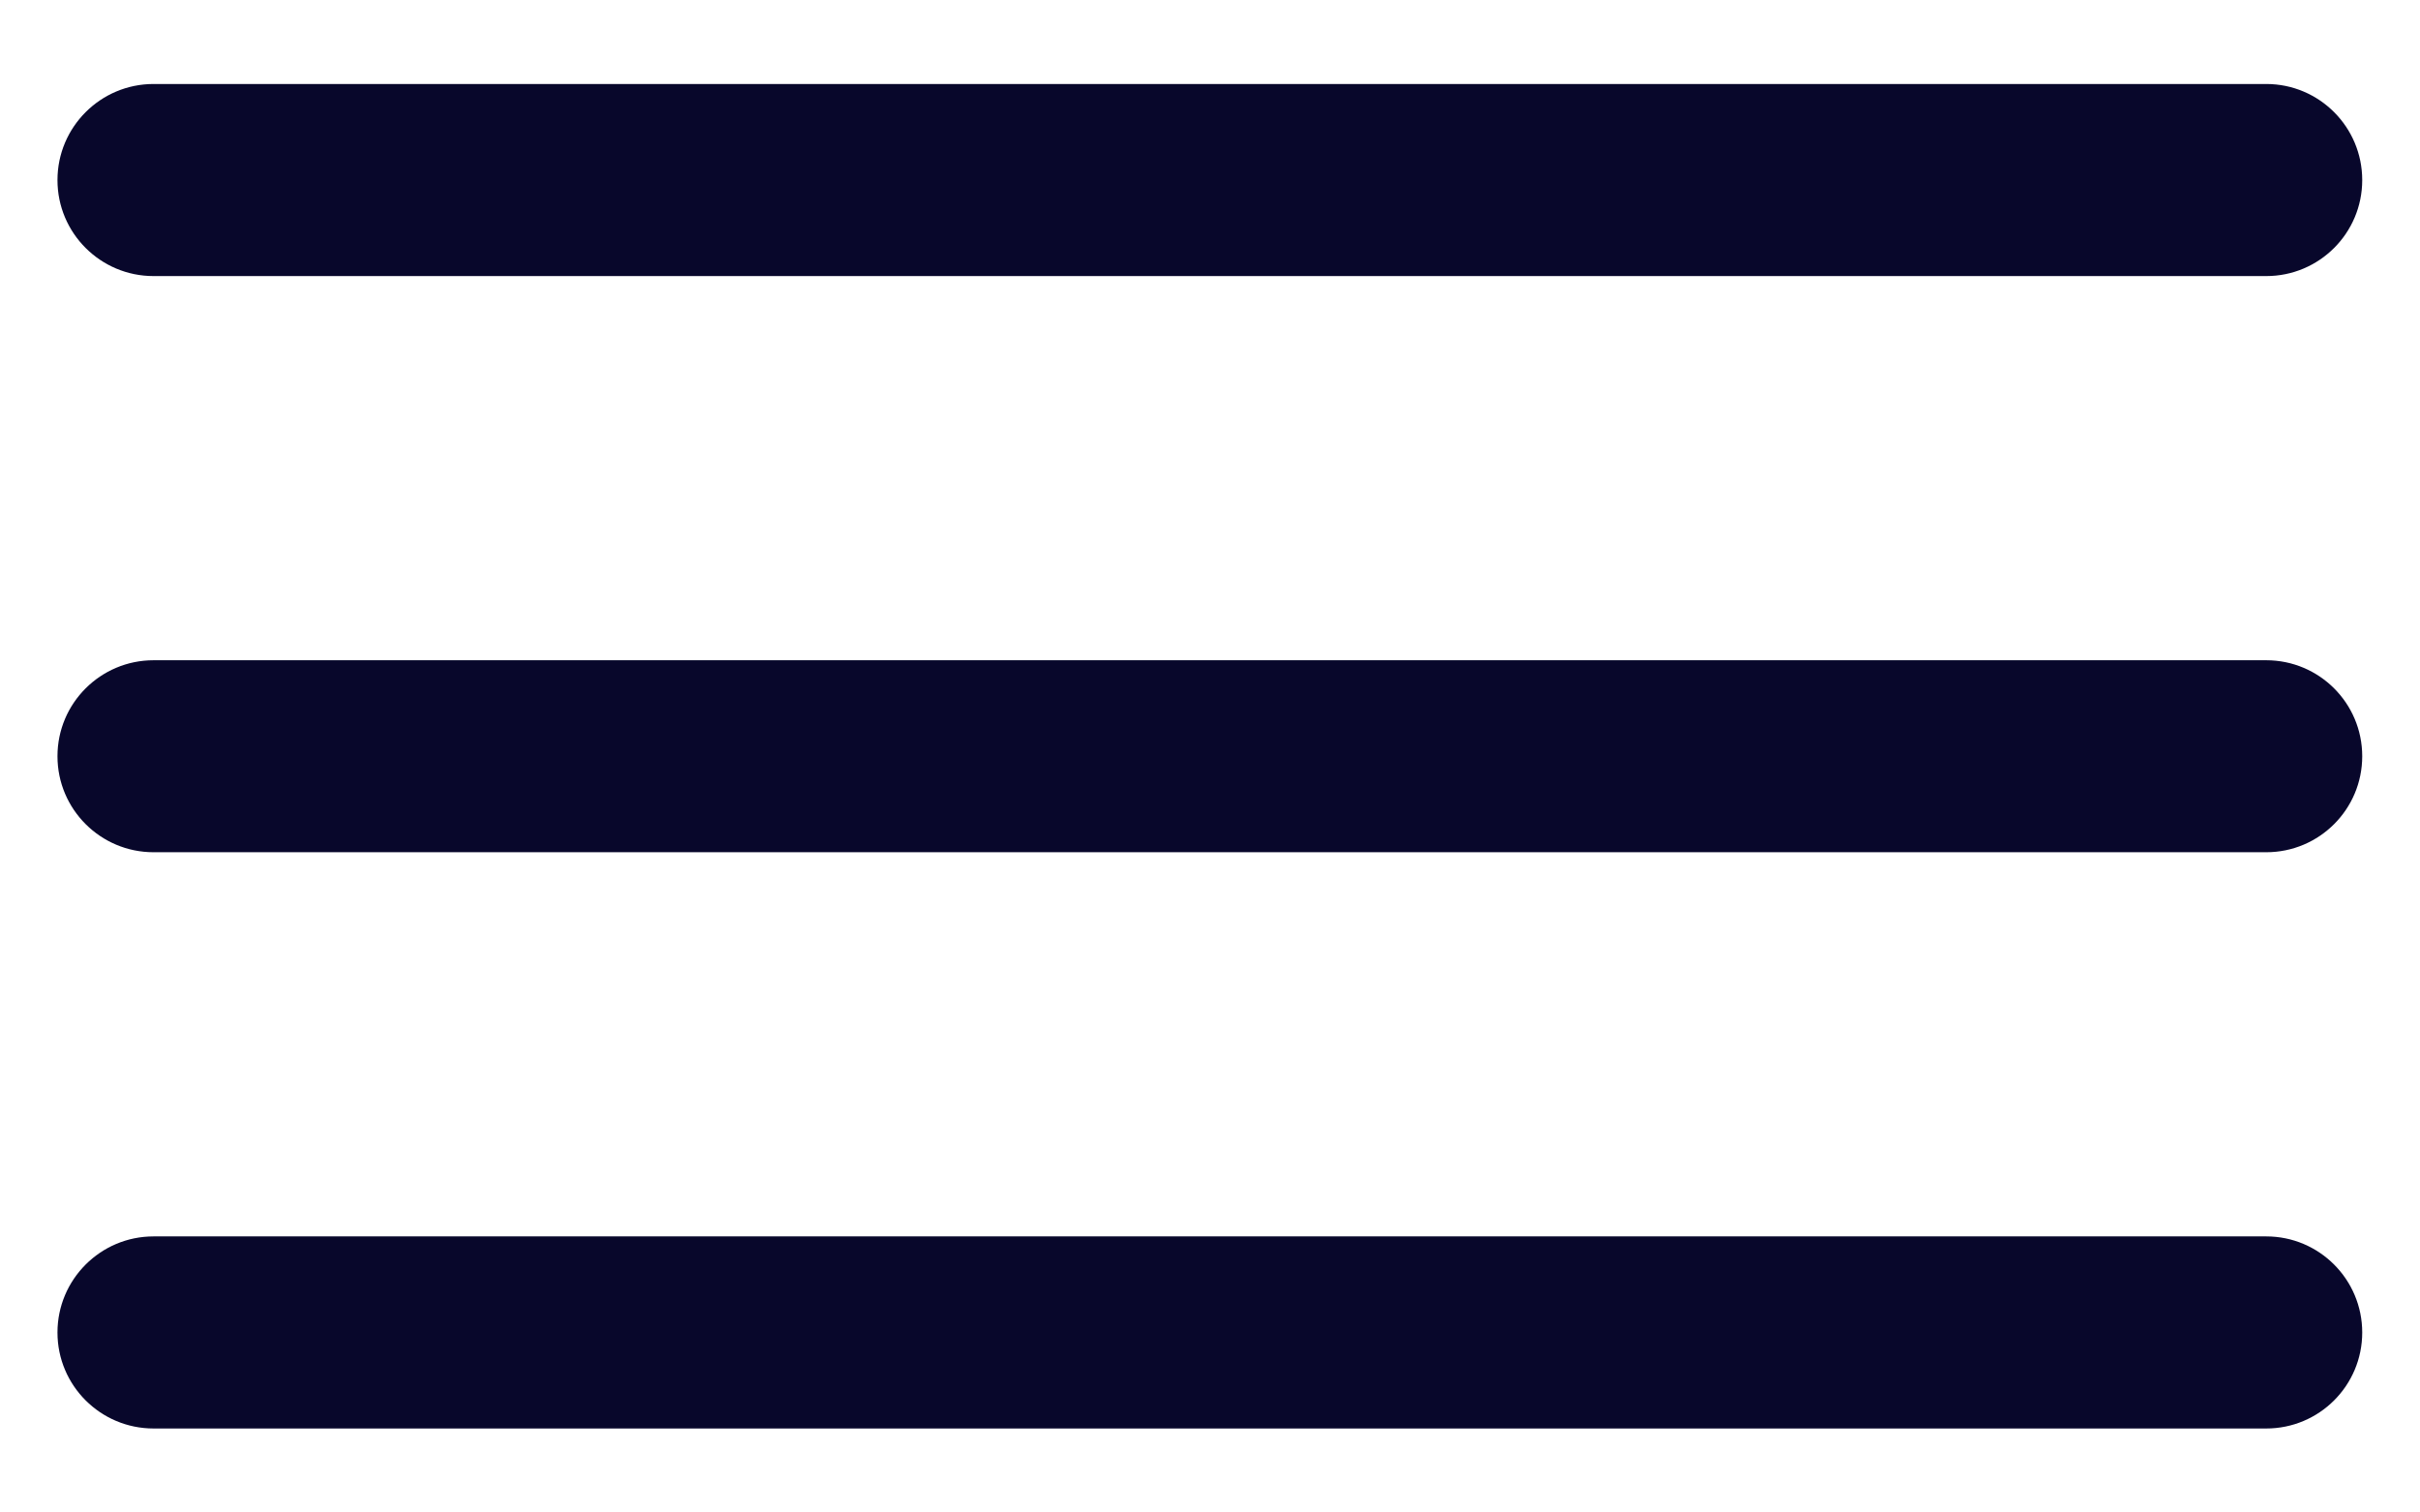<svg width="24" height="15" viewBox="0 0 24 15" fill="none" xmlns="http://www.w3.org/2000/svg">
<path d="M0.57 13.215C0.57 13.741 0.997 14.167 1.523 14.167H22.475C23.001 14.167 23.427 13.741 23.427 13.215C23.427 12.689 23.001 12.262 22.475 12.262H1.523C0.997 12.262 0.57 12.689 0.57 13.215ZM0.57 7.5C0.57 8.026 0.997 8.452 1.523 8.452H22.475C23.001 8.452 23.427 8.026 23.427 7.5C23.427 6.974 23.001 6.548 22.475 6.548H1.523C0.997 6.548 0.57 6.974 0.57 7.5ZM1.523 0.833C0.997 0.833 0.57 1.26 0.57 1.786C0.57 2.312 0.997 2.738 1.523 2.738H22.475C23.001 2.738 23.427 2.312 23.427 1.786C23.427 1.26 23.001 0.833 22.475 0.833H1.523Z" fill="#08072B"/>
</svg>
